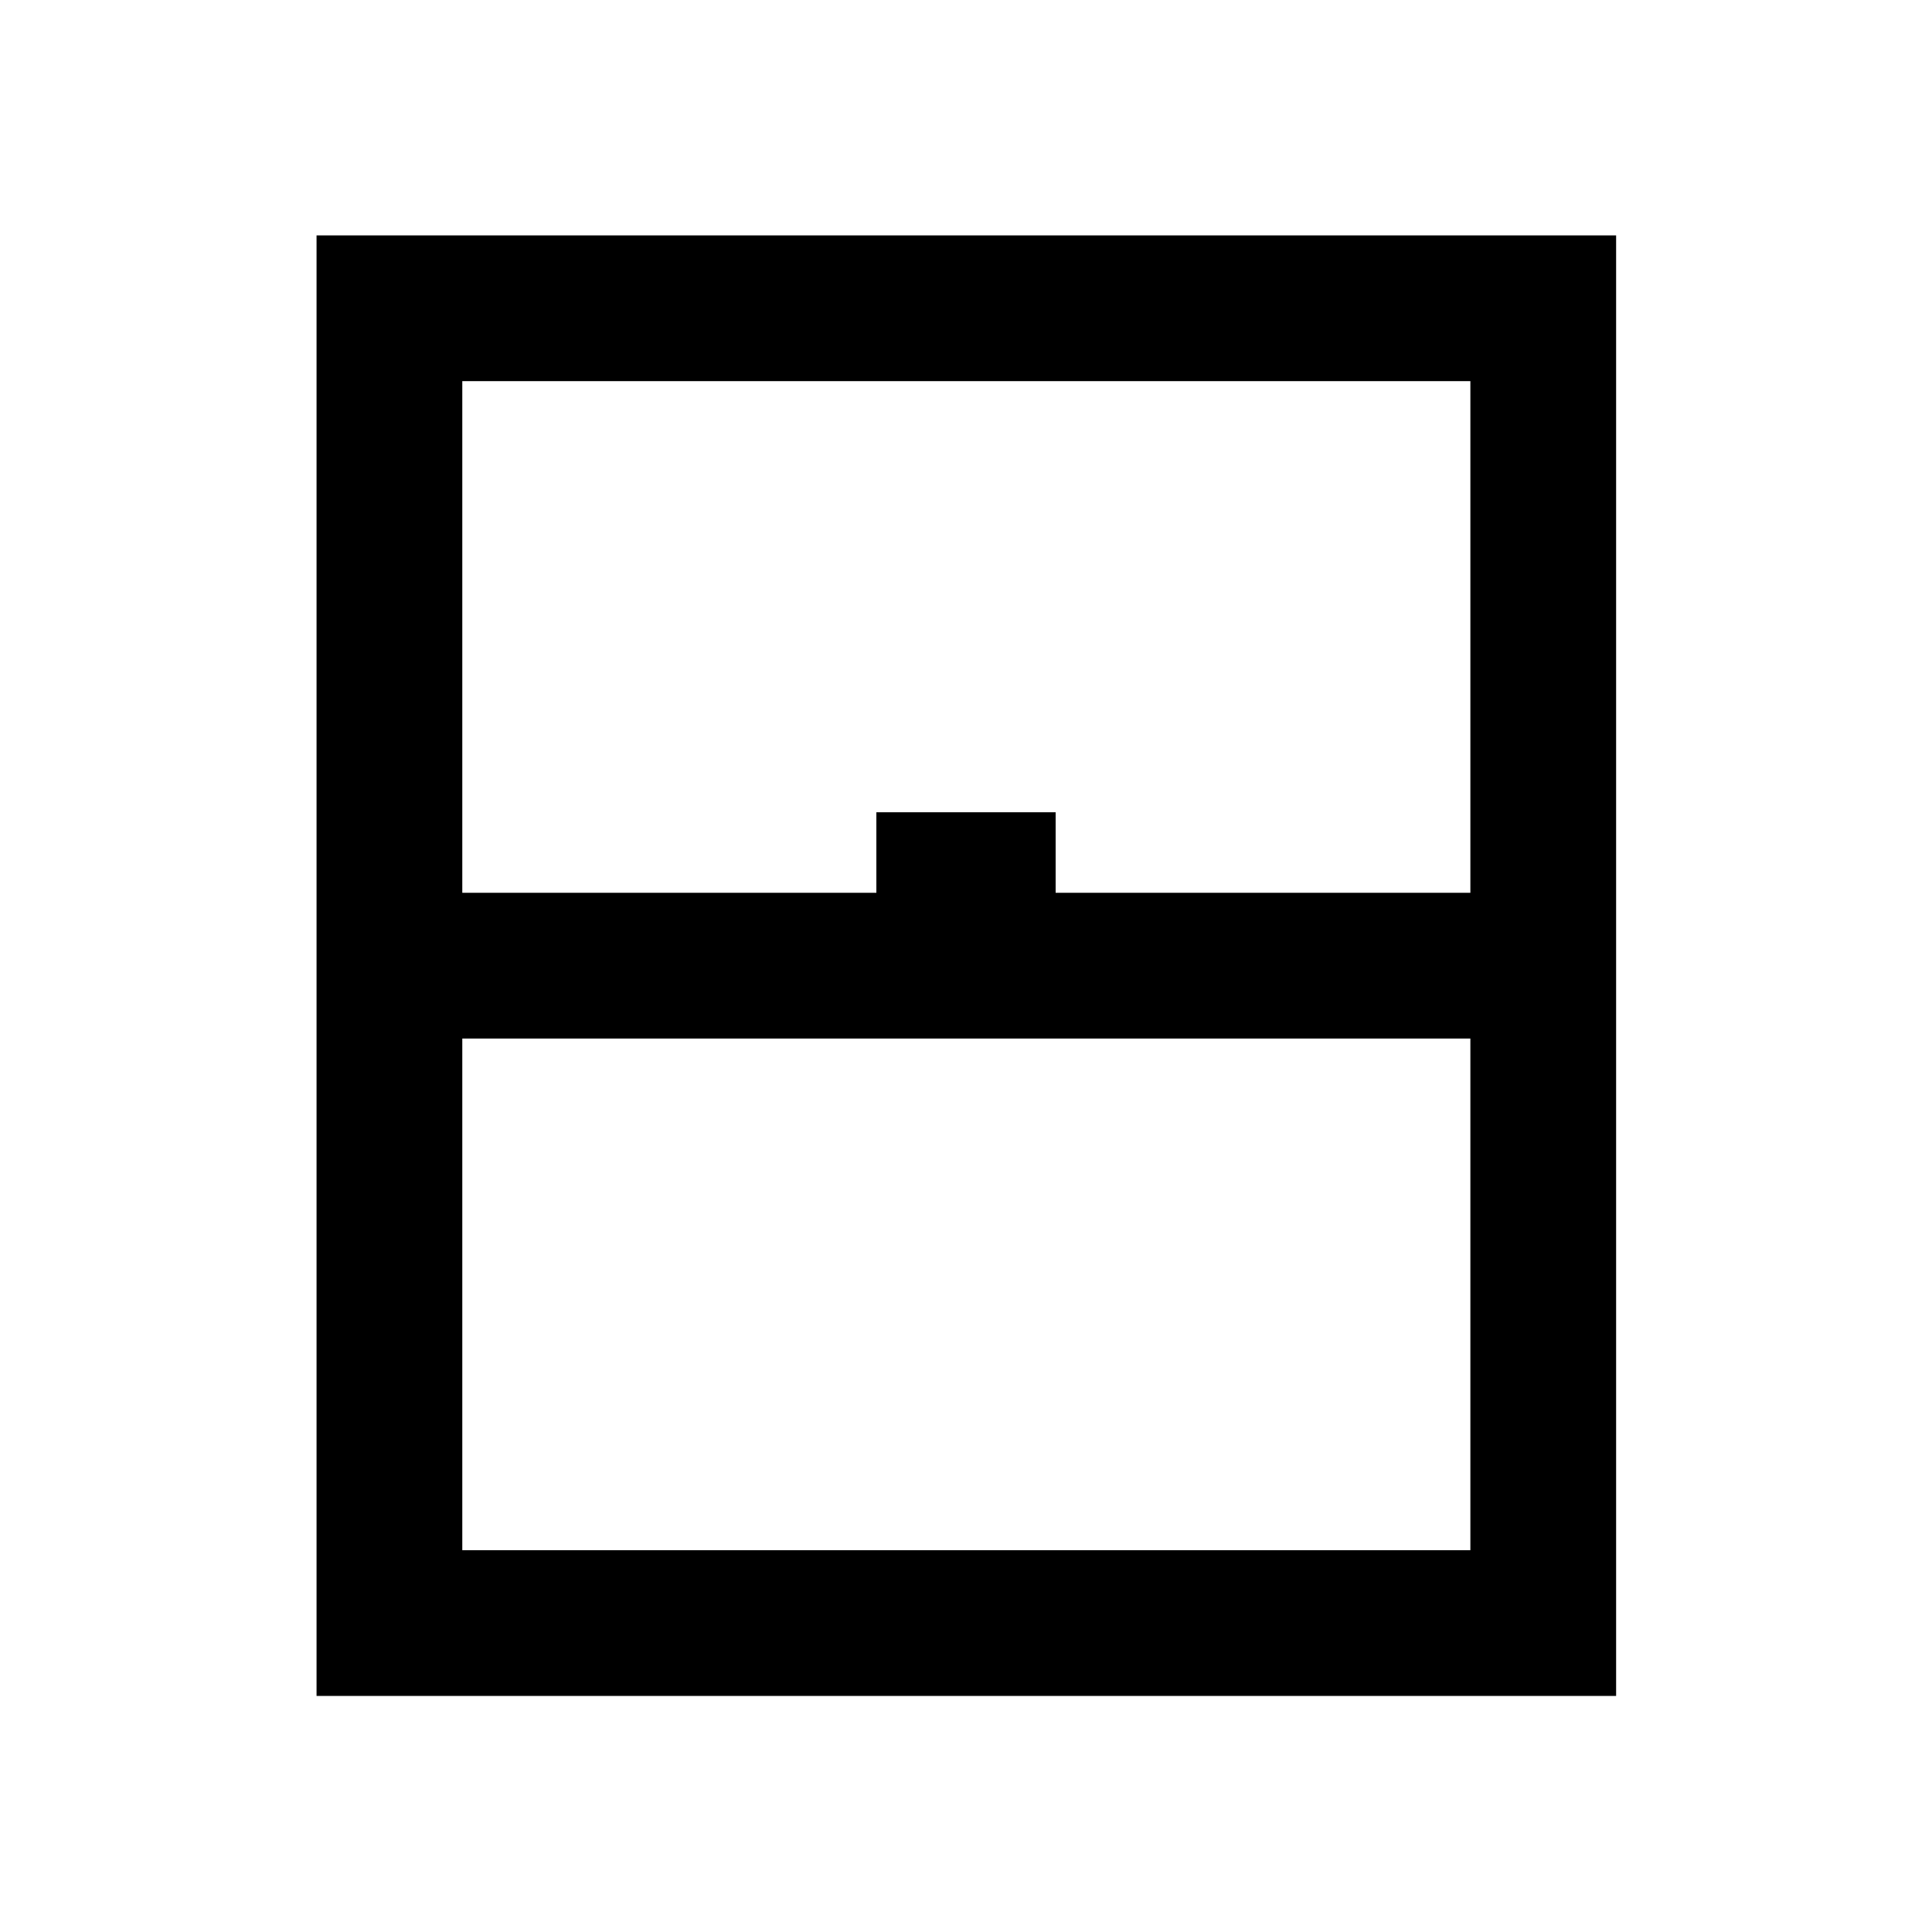 <svg xmlns="http://www.w3.org/2000/svg" height="40" viewBox="0 -960 960 960" width="40"><path d="M157.29-117.29v-725.75h645.75v725.75H157.29Zm72.42-399.09h205.75v-40h89.08v40h206.08v-254.24H229.71v254.24Zm0 326.67h500.91v-254.25H229.71v254.25Zm0 0h500.91-500.91Z"/></svg>